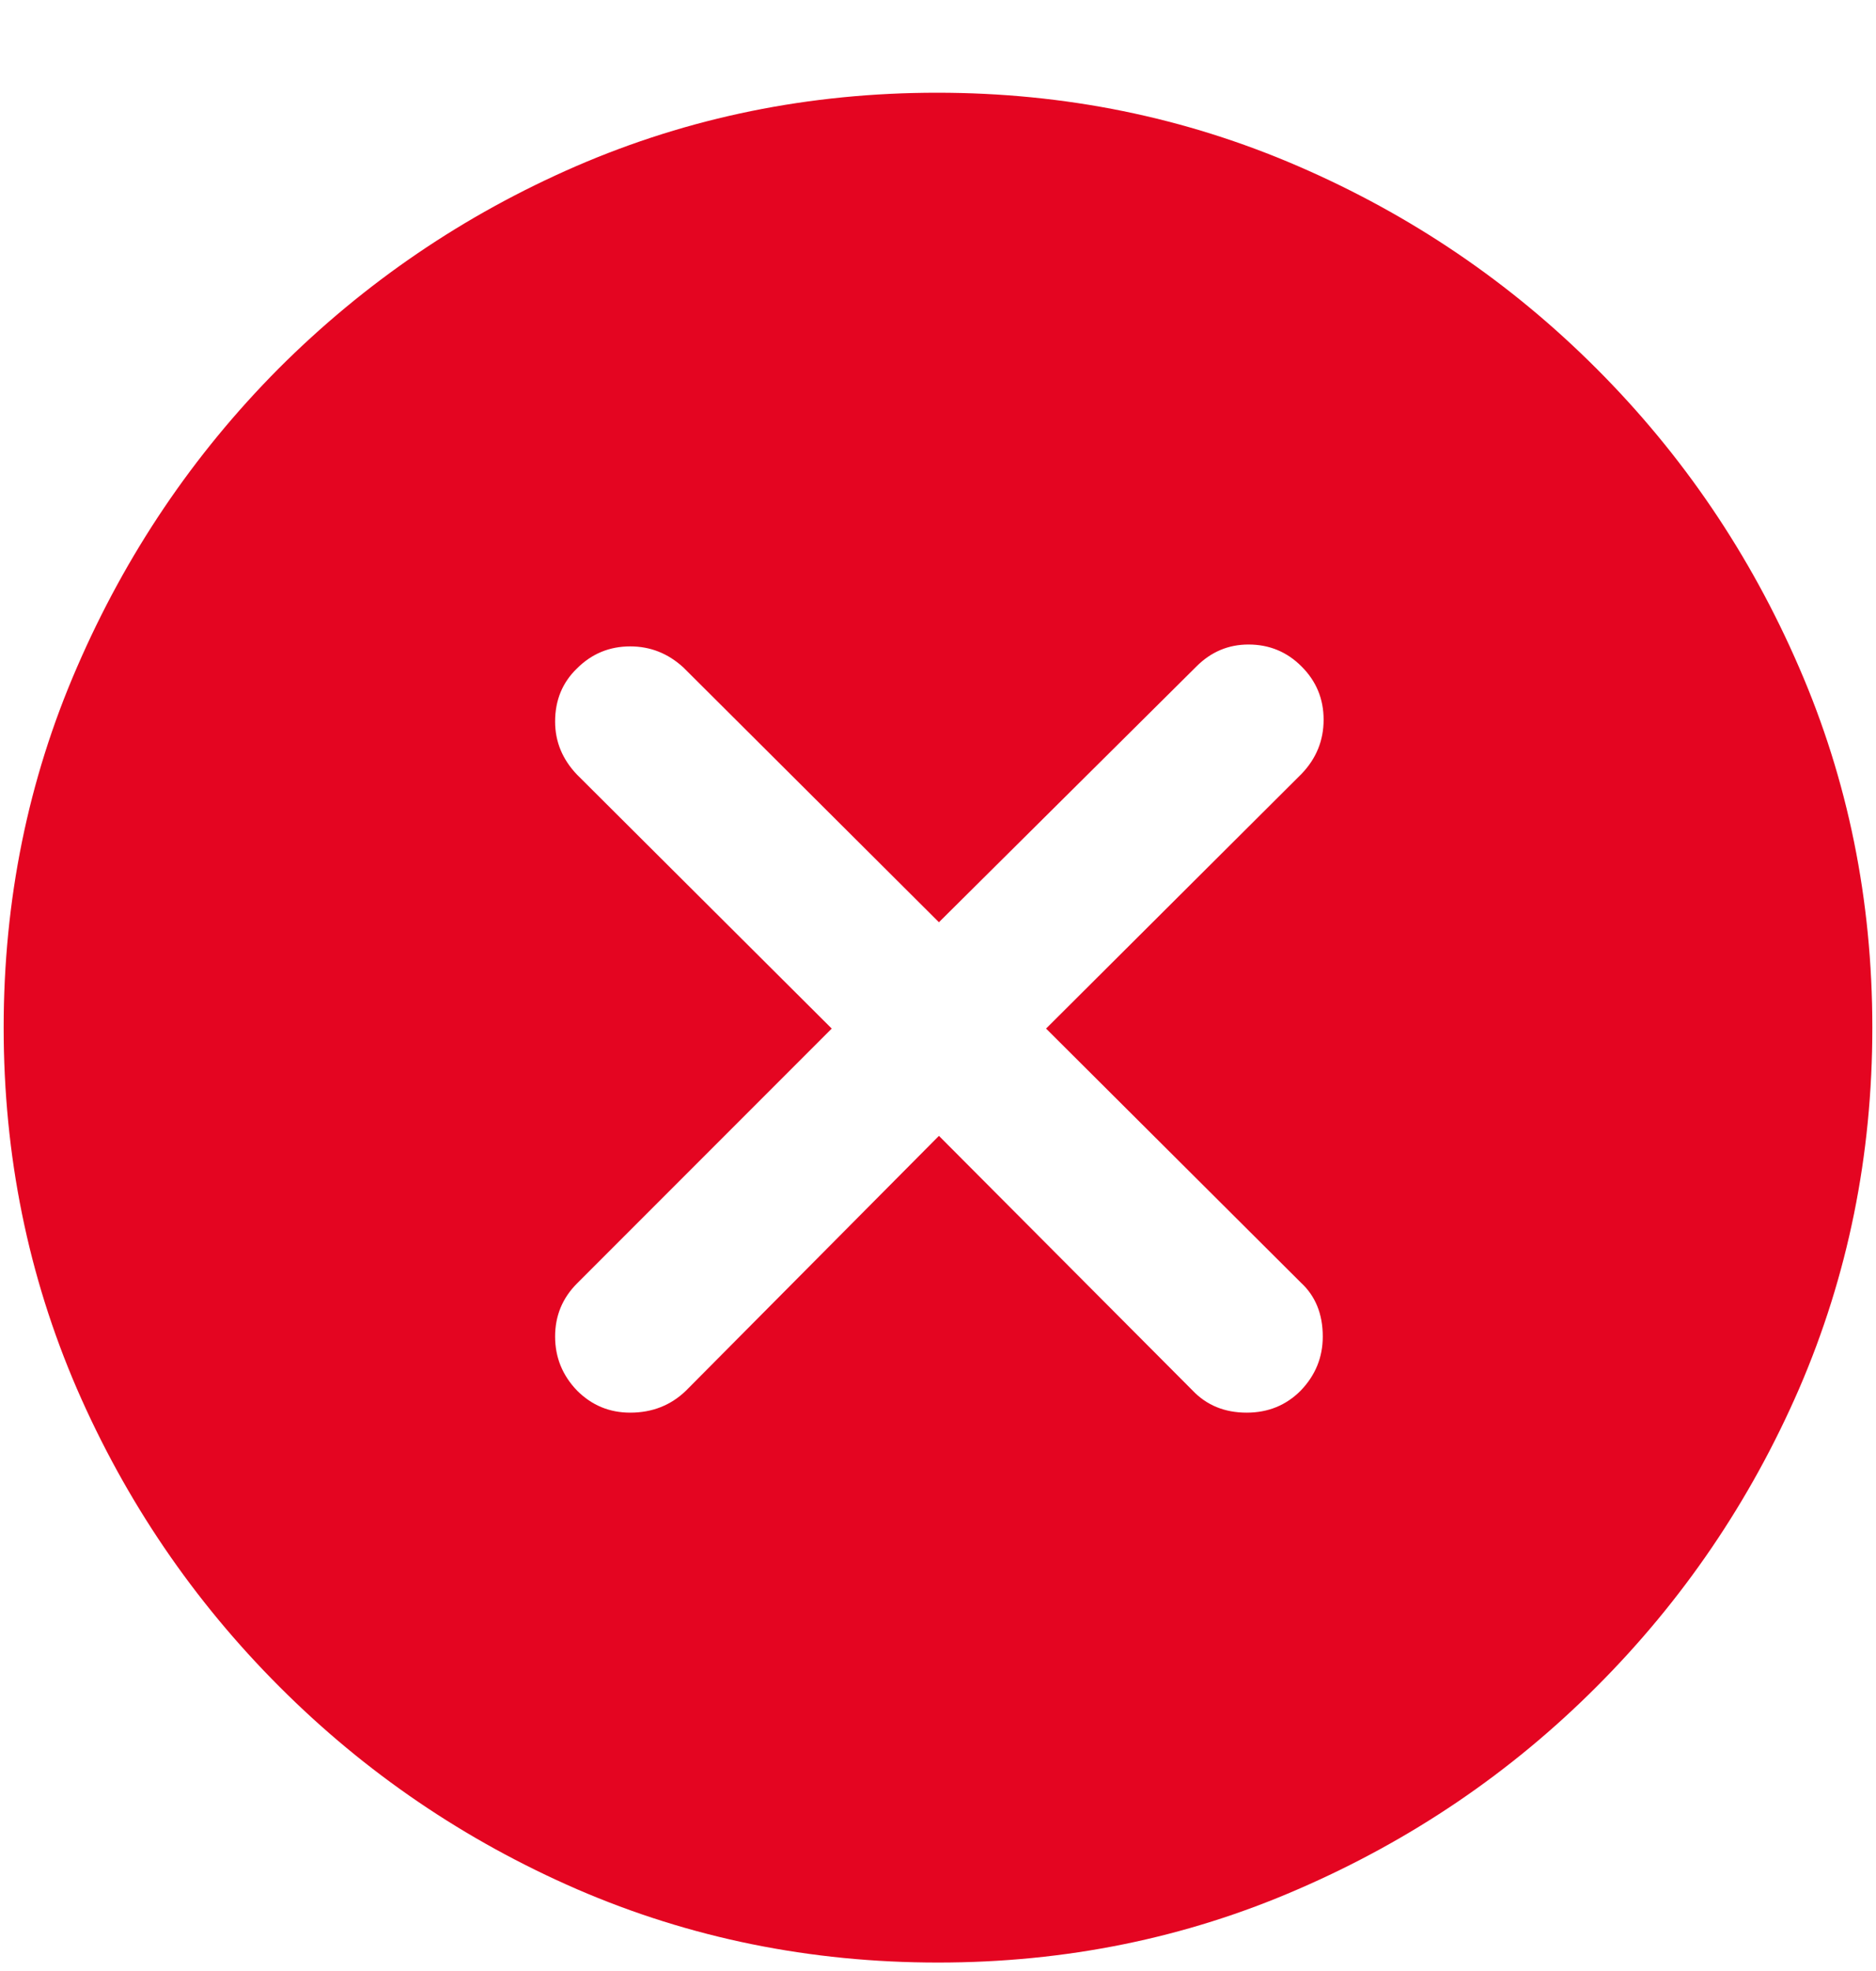 <svg width="20" height="21" viewBox="0 0 20 21" fill="none" xmlns="http://www.w3.org/2000/svg">
<path d="M10 20.91C11.361 20.91 12.64 20.65 13.838 20.129C15.042 19.608 16.104 18.889 17.021 17.971C17.939 17.053 18.659 15.995 19.18 14.797C19.701 13.592 19.961 12.31 19.961 10.949C19.961 9.589 19.701 8.309 19.18 7.111C18.659 5.907 17.939 4.846 17.021 3.928C16.104 3.01 15.042 2.29 13.838 1.77C12.633 1.249 11.351 0.988 9.99 0.988C8.63 0.988 7.347 1.249 6.143 1.77C4.945 2.29 3.887 3.01 2.969 3.928C2.057 4.846 1.341 5.907 0.82 7.111C0.299 8.309 0.039 9.589 0.039 10.949C0.039 12.31 0.299 13.592 0.82 14.797C1.341 15.995 2.061 17.053 2.979 17.971C3.896 18.889 4.954 19.608 6.152 20.129C7.357 20.65 8.639 20.91 10 20.91ZM6.719 15.051C6.497 15.051 6.309 14.973 6.152 14.816C5.996 14.654 5.918 14.462 5.918 14.24C5.918 14.019 5.996 13.83 6.152 13.674L8.867 10.959L6.152 8.254C5.996 8.091 5.918 7.902 5.918 7.688C5.918 7.46 5.996 7.271 6.152 7.121C6.309 6.965 6.497 6.887 6.719 6.887C6.934 6.887 7.122 6.962 7.285 7.111L10.01 9.826L12.754 7.102C12.91 6.945 13.096 6.867 13.31 6.867C13.532 6.867 13.721 6.945 13.877 7.102C14.033 7.258 14.111 7.447 14.111 7.668C14.111 7.889 14.033 8.081 13.877 8.244L11.152 10.959L13.867 13.664C14.023 13.807 14.102 13.999 14.102 14.24C14.102 14.462 14.023 14.654 13.867 14.816C13.711 14.973 13.519 15.051 13.291 15.051C13.057 15.051 12.865 14.973 12.715 14.816L10.01 12.102L7.314 14.816C7.152 14.973 6.953 15.051 6.719 15.051Z" fill="#E40521"/>
</svg>
